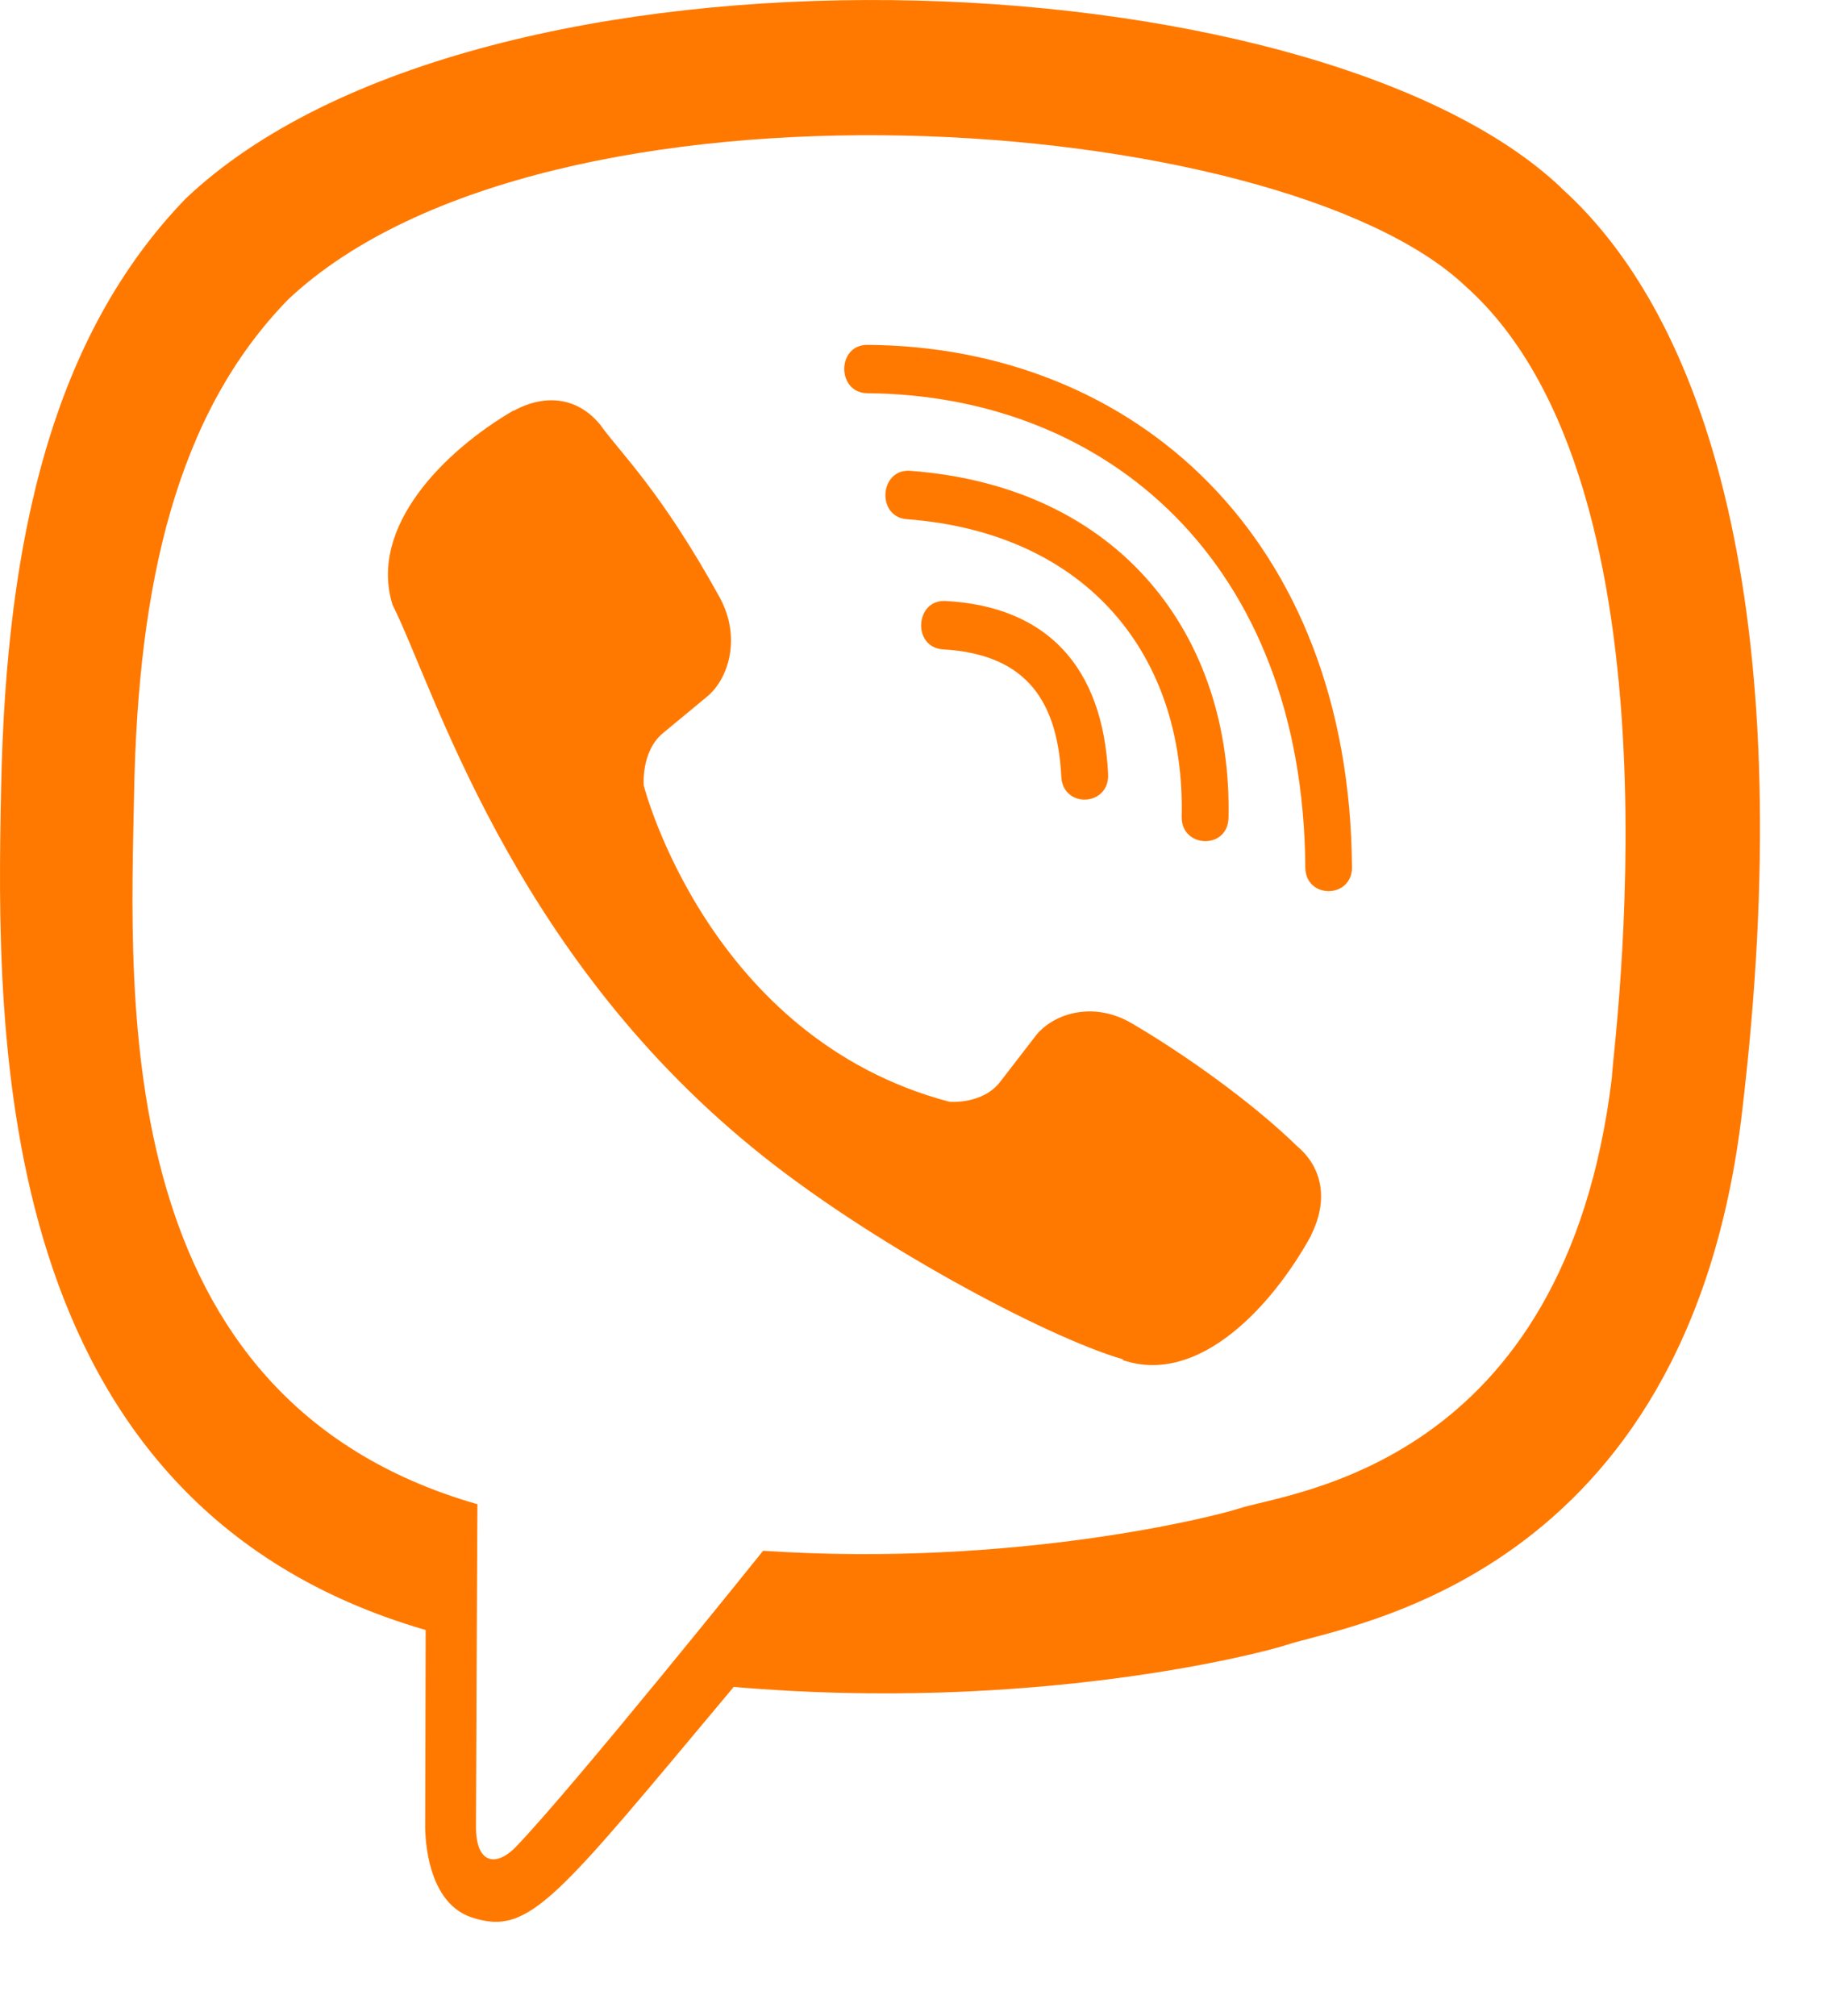 <svg width="19" height="21" viewBox="0 0 19 21" fill="none" xmlns="http://www.w3.org/2000/svg">
<path d="M18.146 11.588C18.743 6.566 17.859 3.395 16.266 1.961L16.267 1.96C13.695 -0.489 5.01 -0.851 1.933 2.07C0.552 3.499 0.065 5.597 0.012 8.194C-0.042 10.791 -0.105 15.657 4.429 16.977H4.434L4.429 18.993C4.429 18.993 4.399 19.809 4.92 19.974C5.517 20.167 5.787 19.788 7.643 17.571C10.746 17.84 13.129 17.224 13.4 17.134C14.027 16.924 17.573 16.454 18.146 11.588ZM7.949 16.153C7.949 16.153 5.984 18.602 5.373 19.238C5.173 19.444 4.954 19.425 4.958 19.015C4.958 18.746 4.973 15.668 4.973 15.668C1.129 14.567 1.355 10.424 1.397 8.256C1.438 6.088 1.835 4.312 3.005 3.116C5.704 0.585 13.319 1.151 15.258 2.974C17.63 5.077 16.786 11.017 16.791 11.219C16.303 15.281 13.43 15.539 12.902 15.714C12.676 15.789 10.58 16.328 7.949 16.153Z" fill="#FF7900"/>
<path d="M9.035 3.592C8.714 3.592 8.714 4.092 9.035 4.096C11.524 4.115 13.574 5.85 13.597 9.033C13.597 9.368 14.088 9.364 14.084 9.028H14.083C14.057 5.599 11.818 3.611 9.035 3.592Z" fill="#FF7900"/>
<path d="M12.309 8.505C12.302 8.837 12.792 8.853 12.797 8.517C12.837 6.626 11.672 5.068 9.481 4.904C9.16 4.881 9.127 5.385 9.447 5.408C11.347 5.553 12.347 6.849 12.309 8.505Z" fill="#FF7900"/>
<path d="M11.784 10.656C11.373 10.418 10.953 10.566 10.78 10.8L10.418 11.269C10.233 11.508 9.889 11.476 9.889 11.476C7.377 10.812 6.706 8.183 6.706 8.183C6.706 8.183 6.675 7.828 6.905 7.637L7.358 7.262C7.585 7.082 7.728 6.648 7.497 6.223C6.881 5.108 6.467 4.724 6.256 4.429C6.034 4.152 5.701 4.089 5.354 4.277H5.347C4.626 4.698 3.837 5.488 4.089 6.3C4.52 7.157 5.312 9.888 7.835 11.951C9.021 12.927 10.898 13.927 11.694 14.158L11.702 14.169C12.487 14.431 13.25 13.611 13.658 12.868V12.863C13.838 12.504 13.778 12.164 13.514 11.941C13.046 11.484 12.339 10.98 11.784 10.656Z" fill="#FF7900"/>
<path d="M9.824 6.764C10.625 6.811 11.013 7.229 11.055 8.088C11.07 8.424 11.557 8.401 11.543 8.065C11.489 6.944 10.904 6.318 9.851 6.26C9.53 6.241 9.5 6.745 9.824 6.764Z" fill="#FF7900"/>
</svg>

